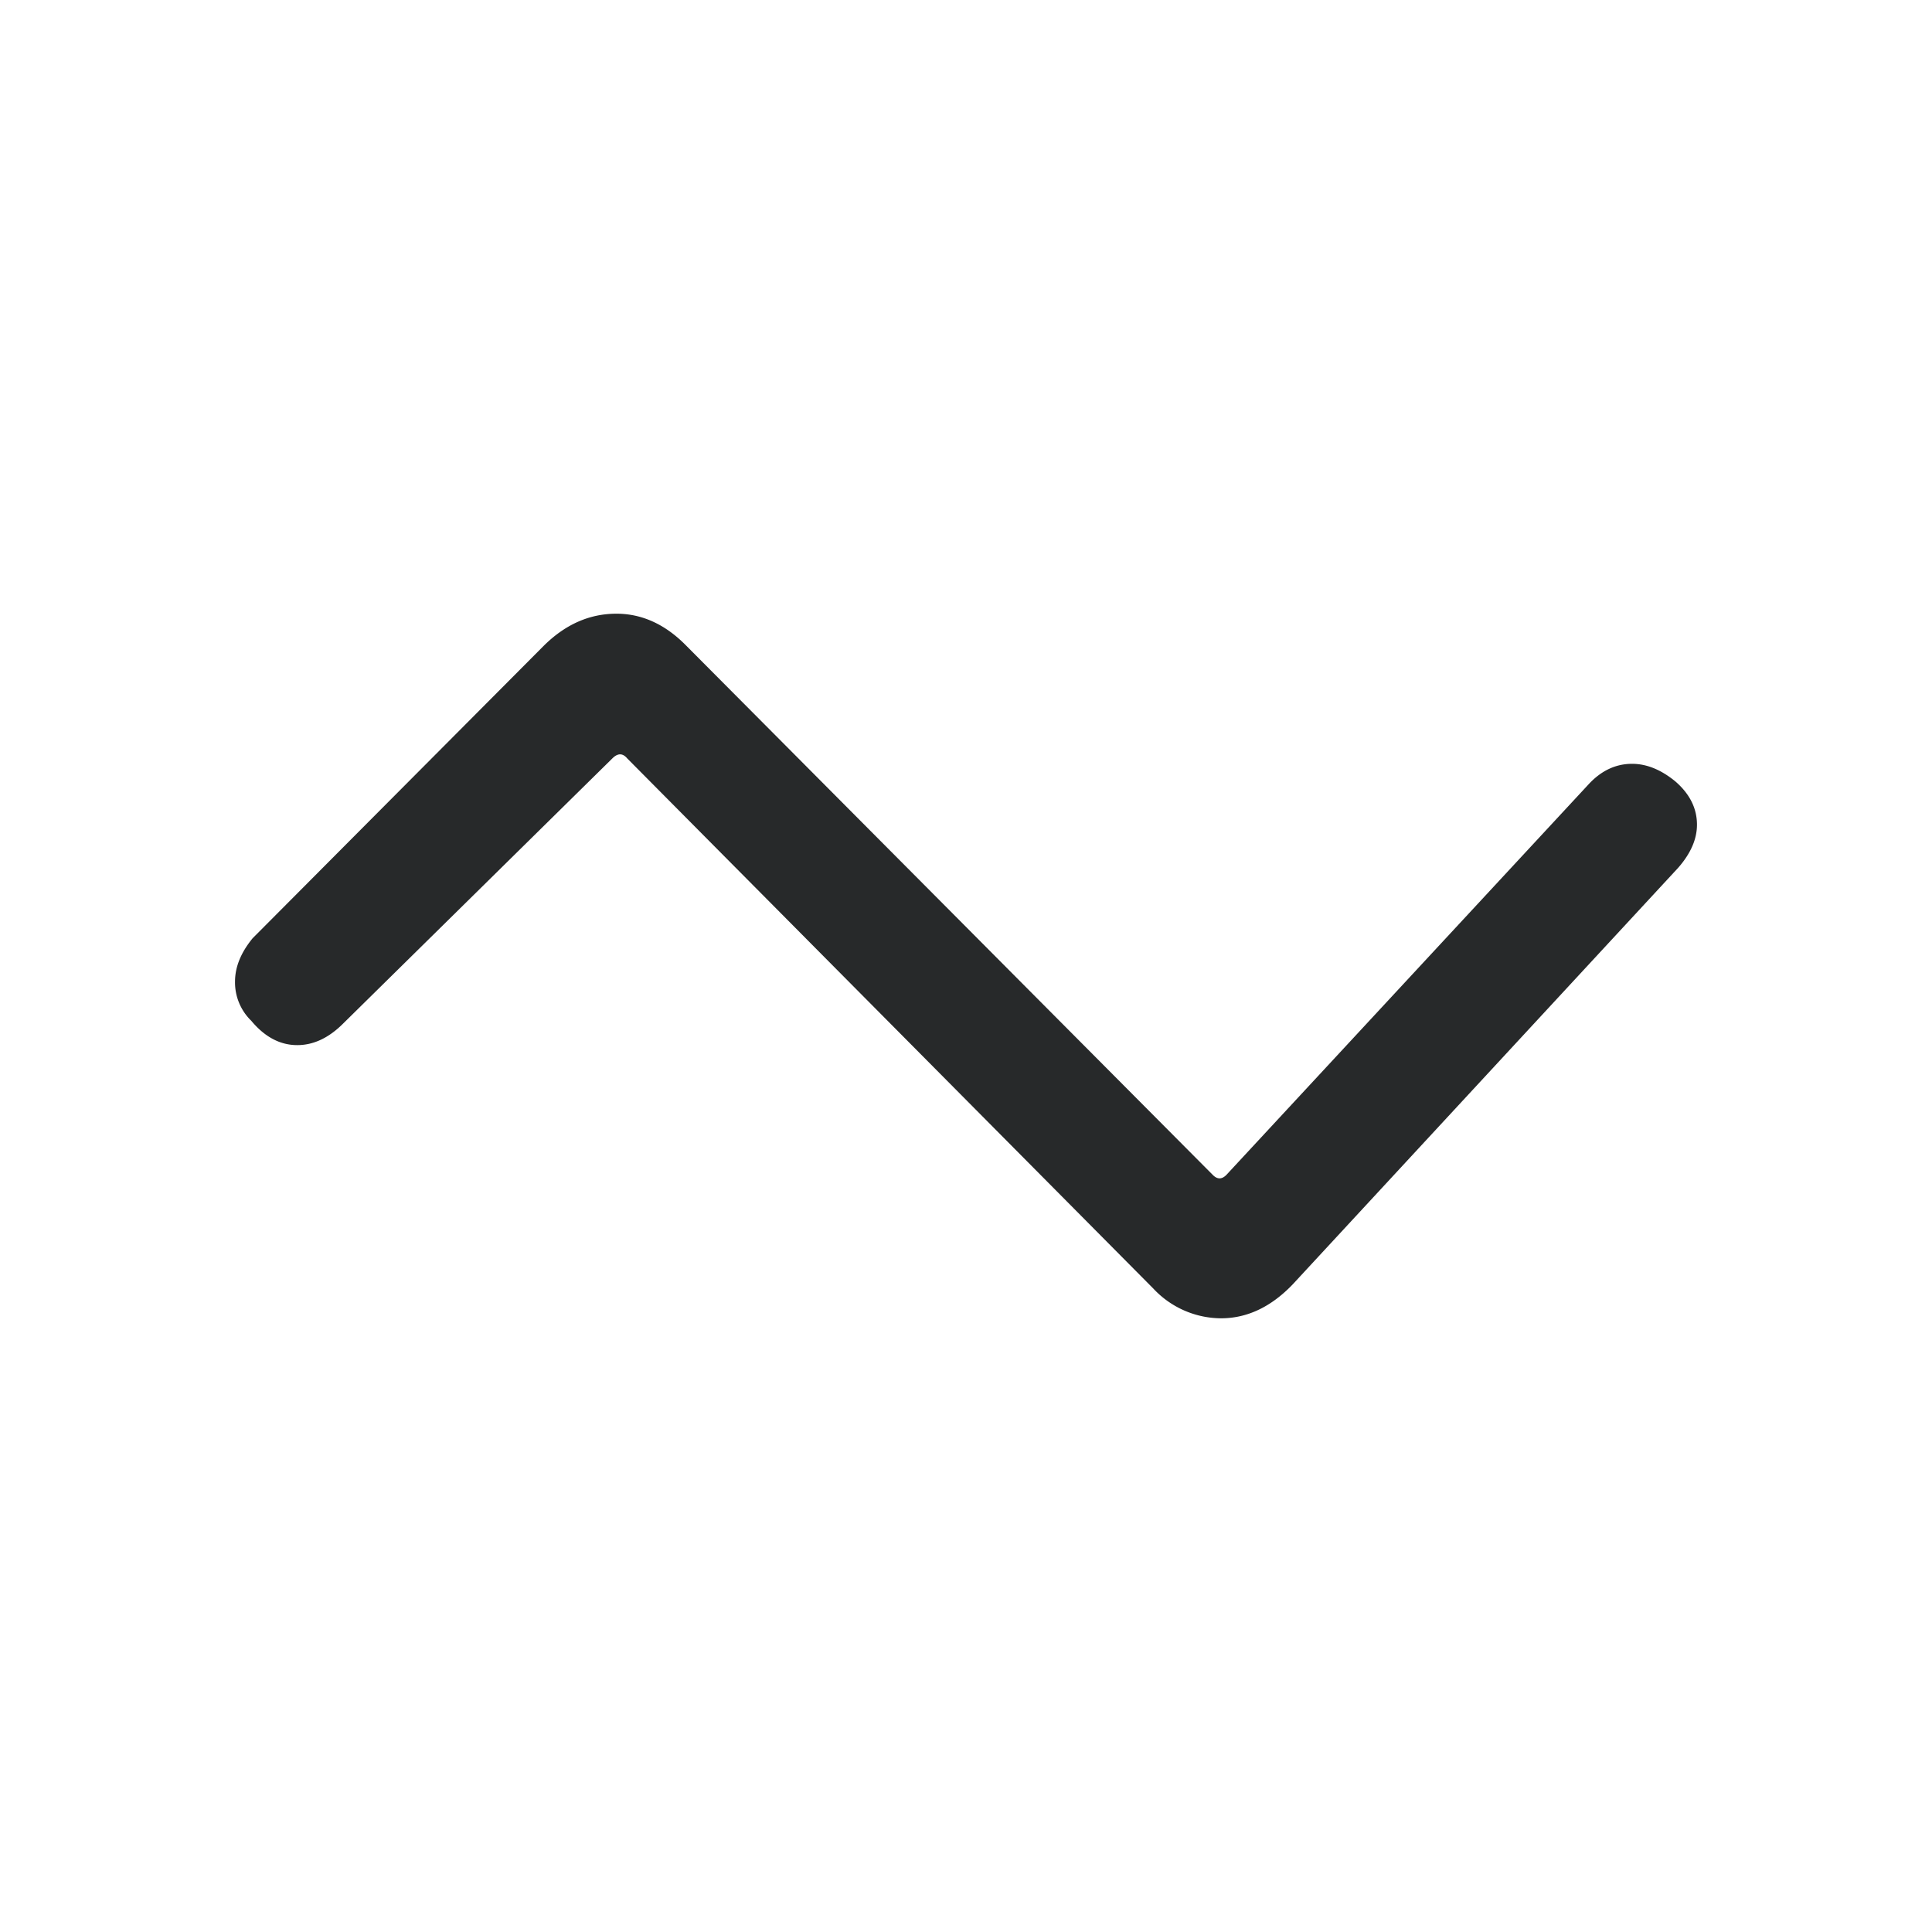 <svg width="20" height="20" viewBox="0 0 20 20" fill="none" xmlns="http://www.w3.org/2000/svg"><path d="M16.447 8.117c.13-.14.28-.21.448-.21.15 0 .299.06.448.182.15.13.224.28.224.448 0 .15-.065.299-.196.448l-3.99 4.312c-.224.233-.471.35-.742.35a.965.965 0 0 1-.7-.308L6.493 7.851c-.047-.056-.098-.056-.154 0l-2.786 2.744c-.15.15-.308.224-.476.224-.177 0-.336-.084-.476-.252a.553.553 0 0 1-.168-.406c0-.15.06-.299.182-.448l3.01-3.024c.224-.224.476-.336.756-.336.261 0 .5.107.714.322l5.46 5.488c.047.047.093.047.14 0l3.752-4.046Z" fill="#27292A"/></svg>